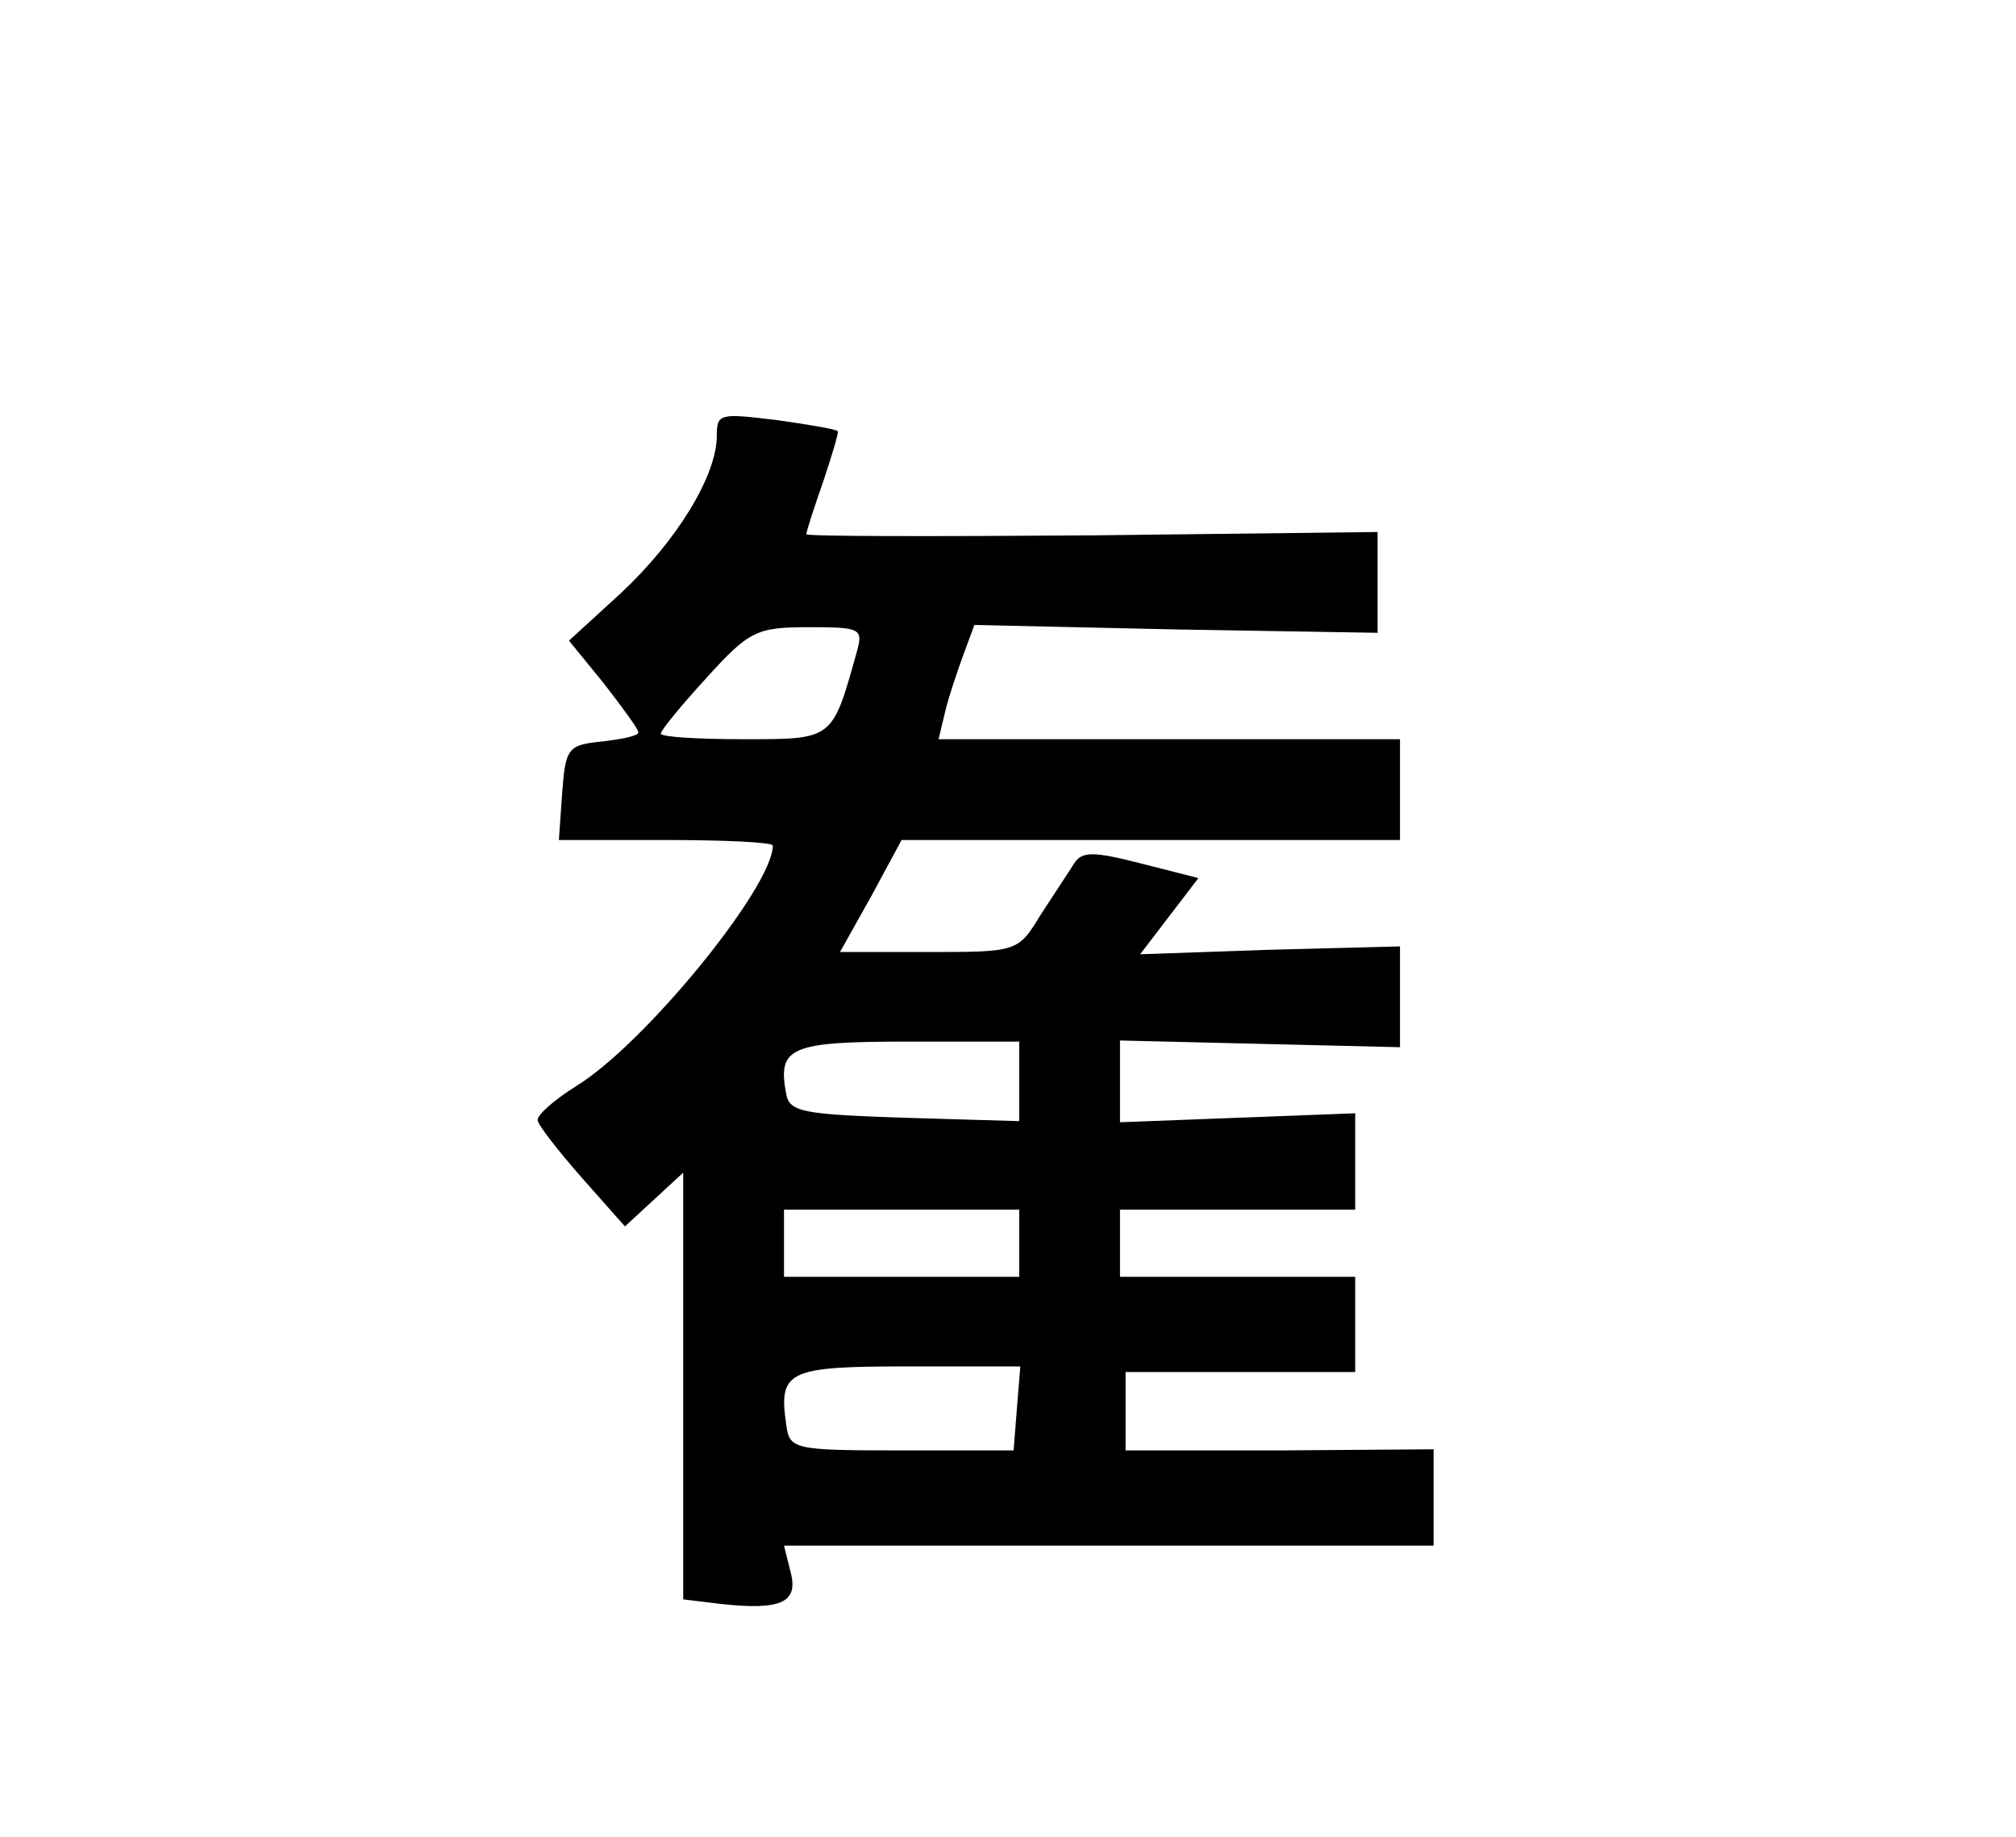 <?xml version="1.0" standalone="no"?>
<!DOCTYPE svg PUBLIC "-//W3C//DTD SVG 20010904//EN"
 "http://www.w3.org/TR/2001/REC-SVG-20010904/DTD/svg10.dtd">
<svg version="1.0" xmlns="http://www.w3.org/2000/svg"
 viewBox="-20 -20 180 164"
 preserveAspectRatio="xMidYMid meet">

<g transform="translate(0,148) scale(0.1,-0.1)"
fill="#000000" stroke="none">
<path d="M440 1291 c0 -36 -36 -94 -85 -140 l-47 -43 31 -38 c17 -22 31 -41
31 -44 0 -3 -15 -6 -32 -8 -31 -3 -33 -6 -36 -45 l-3 -43 95 0 c53 0 96 -2 96
-5 0 -37 -115 -178 -176 -215 -19 -12 -34 -25 -34 -30 0 -4 18 -27 39 -51 l39
-44 26 24 26 24 0 -190 0 -191 33 -4 c54 -6 70 1 63 28 l-6 24 290 0 290 0 0
43 0 43 -137 -1 -138 0 0 35 0 35 103 0 102 0 0 43 0 42 -105 0 -105 0 0 30 0
30 105 0 105 0 0 43 0 43 -105 -4 -105 -4 0 36 0 37 125 -3 125 -3 0 45 0 45
-116 -3 -116 -4 26 34 26 34 -51 13 c-43 11 -53 11 -60 0 -5 -8 -19 -29 -30
-46 -20 -33 -21 -33 -100 -33 l-79 0 28 50 27 50 223 0 222 0 0 45 0 45 -206
0 -206 0 6 25 c3 13 11 36 16 50 l10 27 180 -4 180 -3 0 45 0 45 -255 -3
c-140 -1 -255 -1 -255 1 0 3 7 24 15 47 8 24 14 44 13 45 -2 2 -27 6 -55 10
-50 6 -53 6 -53 -14z m125 -193 c-22 -79 -21 -78 -101 -78 -41 0 -74 2 -74 5
0 3 19 26 41 50 38 42 45 45 91 45 46 0 49 -1 43 -22z m145 -383 l0 -36 -102
3 c-90 3 -103 5 -106 21 -8 42 3 47 108 47 l100 0 0 -35z m0 -145 l0 -30 -105
0 -105 0 0 30 0 30 105 0 105 0 0 -30z m-2 -147 l-3 -38 -100 0 c-97 0 -100 1
-103 23 -7 48 1 52 108 52 l101 0 -3 -37z"/>
</g>
</svg>
